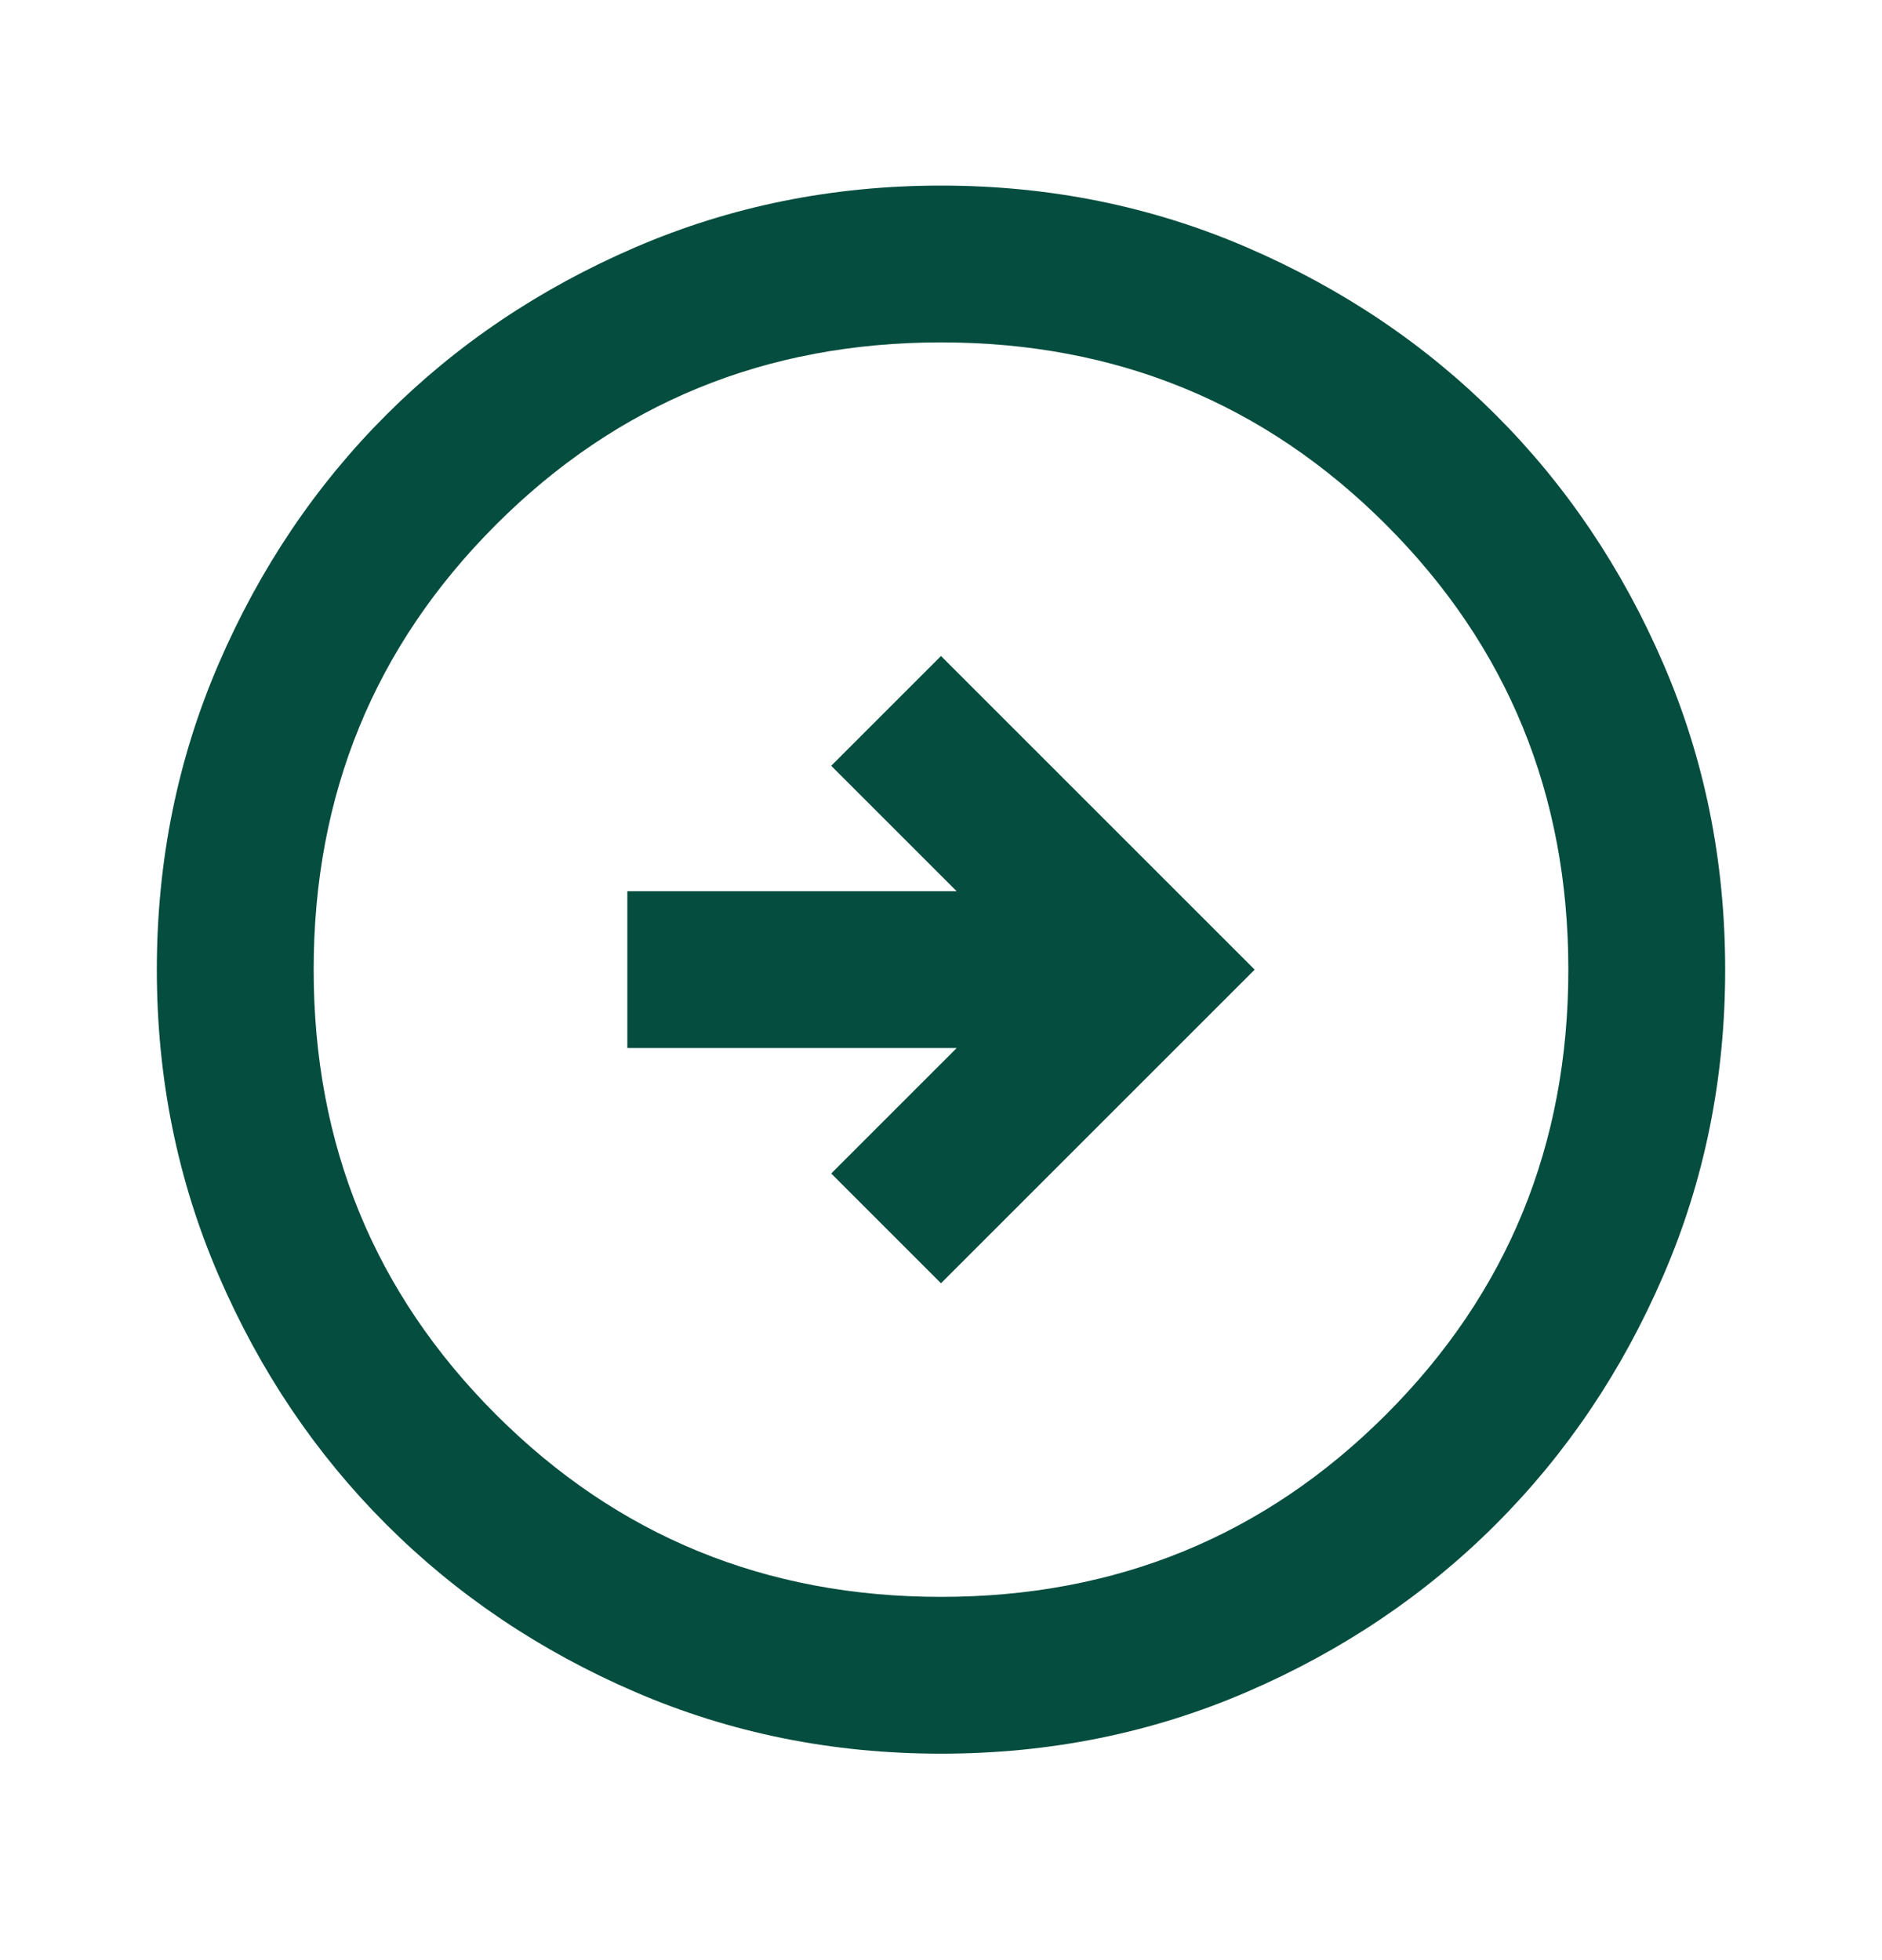 <svg width="24" height="25" viewBox="0 0 24 25" fill="none" xmlns="http://www.w3.org/2000/svg">
<g id="arrow_circle_right">
<mask id="mask0_778_2349" style="mask-type:alpha" maskUnits="userSpaceOnUse" x="0" y="0" width="24" height="25">
<rect id="Bounding box" y="0.367" width="24" height="24" fill="#D9D9D9"/>
</mask>
<g mask="url(#mask0_778_2349)">
<path id="arrow_circle_right_2" d="M12 16.367L16 12.367L12 8.367L10.6 9.767L12.2 11.367H8V13.367H12.2L10.6 14.967L12 16.367ZM12 22.367C10.617 22.367 9.317 22.105 8.1 21.58C6.883 21.055 5.825 20.342 4.925 19.442C4.025 18.542 3.312 17.484 2.788 16.267C2.263 15.051 2 13.751 2 12.367C2 10.984 2.263 9.684 2.788 8.467C3.312 7.251 4.025 6.192 4.925 5.292C5.825 4.392 6.883 3.68 8.1 3.155C9.317 2.63 10.617 2.367 12 2.367C13.383 2.367 14.683 2.63 15.9 3.155C17.117 3.68 18.175 4.392 19.075 5.292C19.975 6.192 20.688 7.251 21.212 8.467C21.738 9.684 22 10.984 22 12.367C22 13.751 21.738 15.051 21.212 16.267C20.688 17.484 19.975 18.542 19.075 19.442C18.175 20.342 17.117 21.055 15.9 21.58C14.683 22.105 13.383 22.367 12 22.367ZM12 20.367C14.233 20.367 16.125 19.592 17.675 18.042C19.225 16.492 20 14.601 20 12.367C20 10.134 19.225 8.242 17.675 6.692C16.125 5.142 14.233 4.367 12 4.367C9.767 4.367 7.875 5.142 6.325 6.692C4.775 8.242 4 10.134 4 12.367C4 14.601 4.775 16.492 6.325 18.042C7.875 19.592 9.767 20.367 12 20.367Z" fill="#054D3E"/>
</g>
</g>
</svg>

